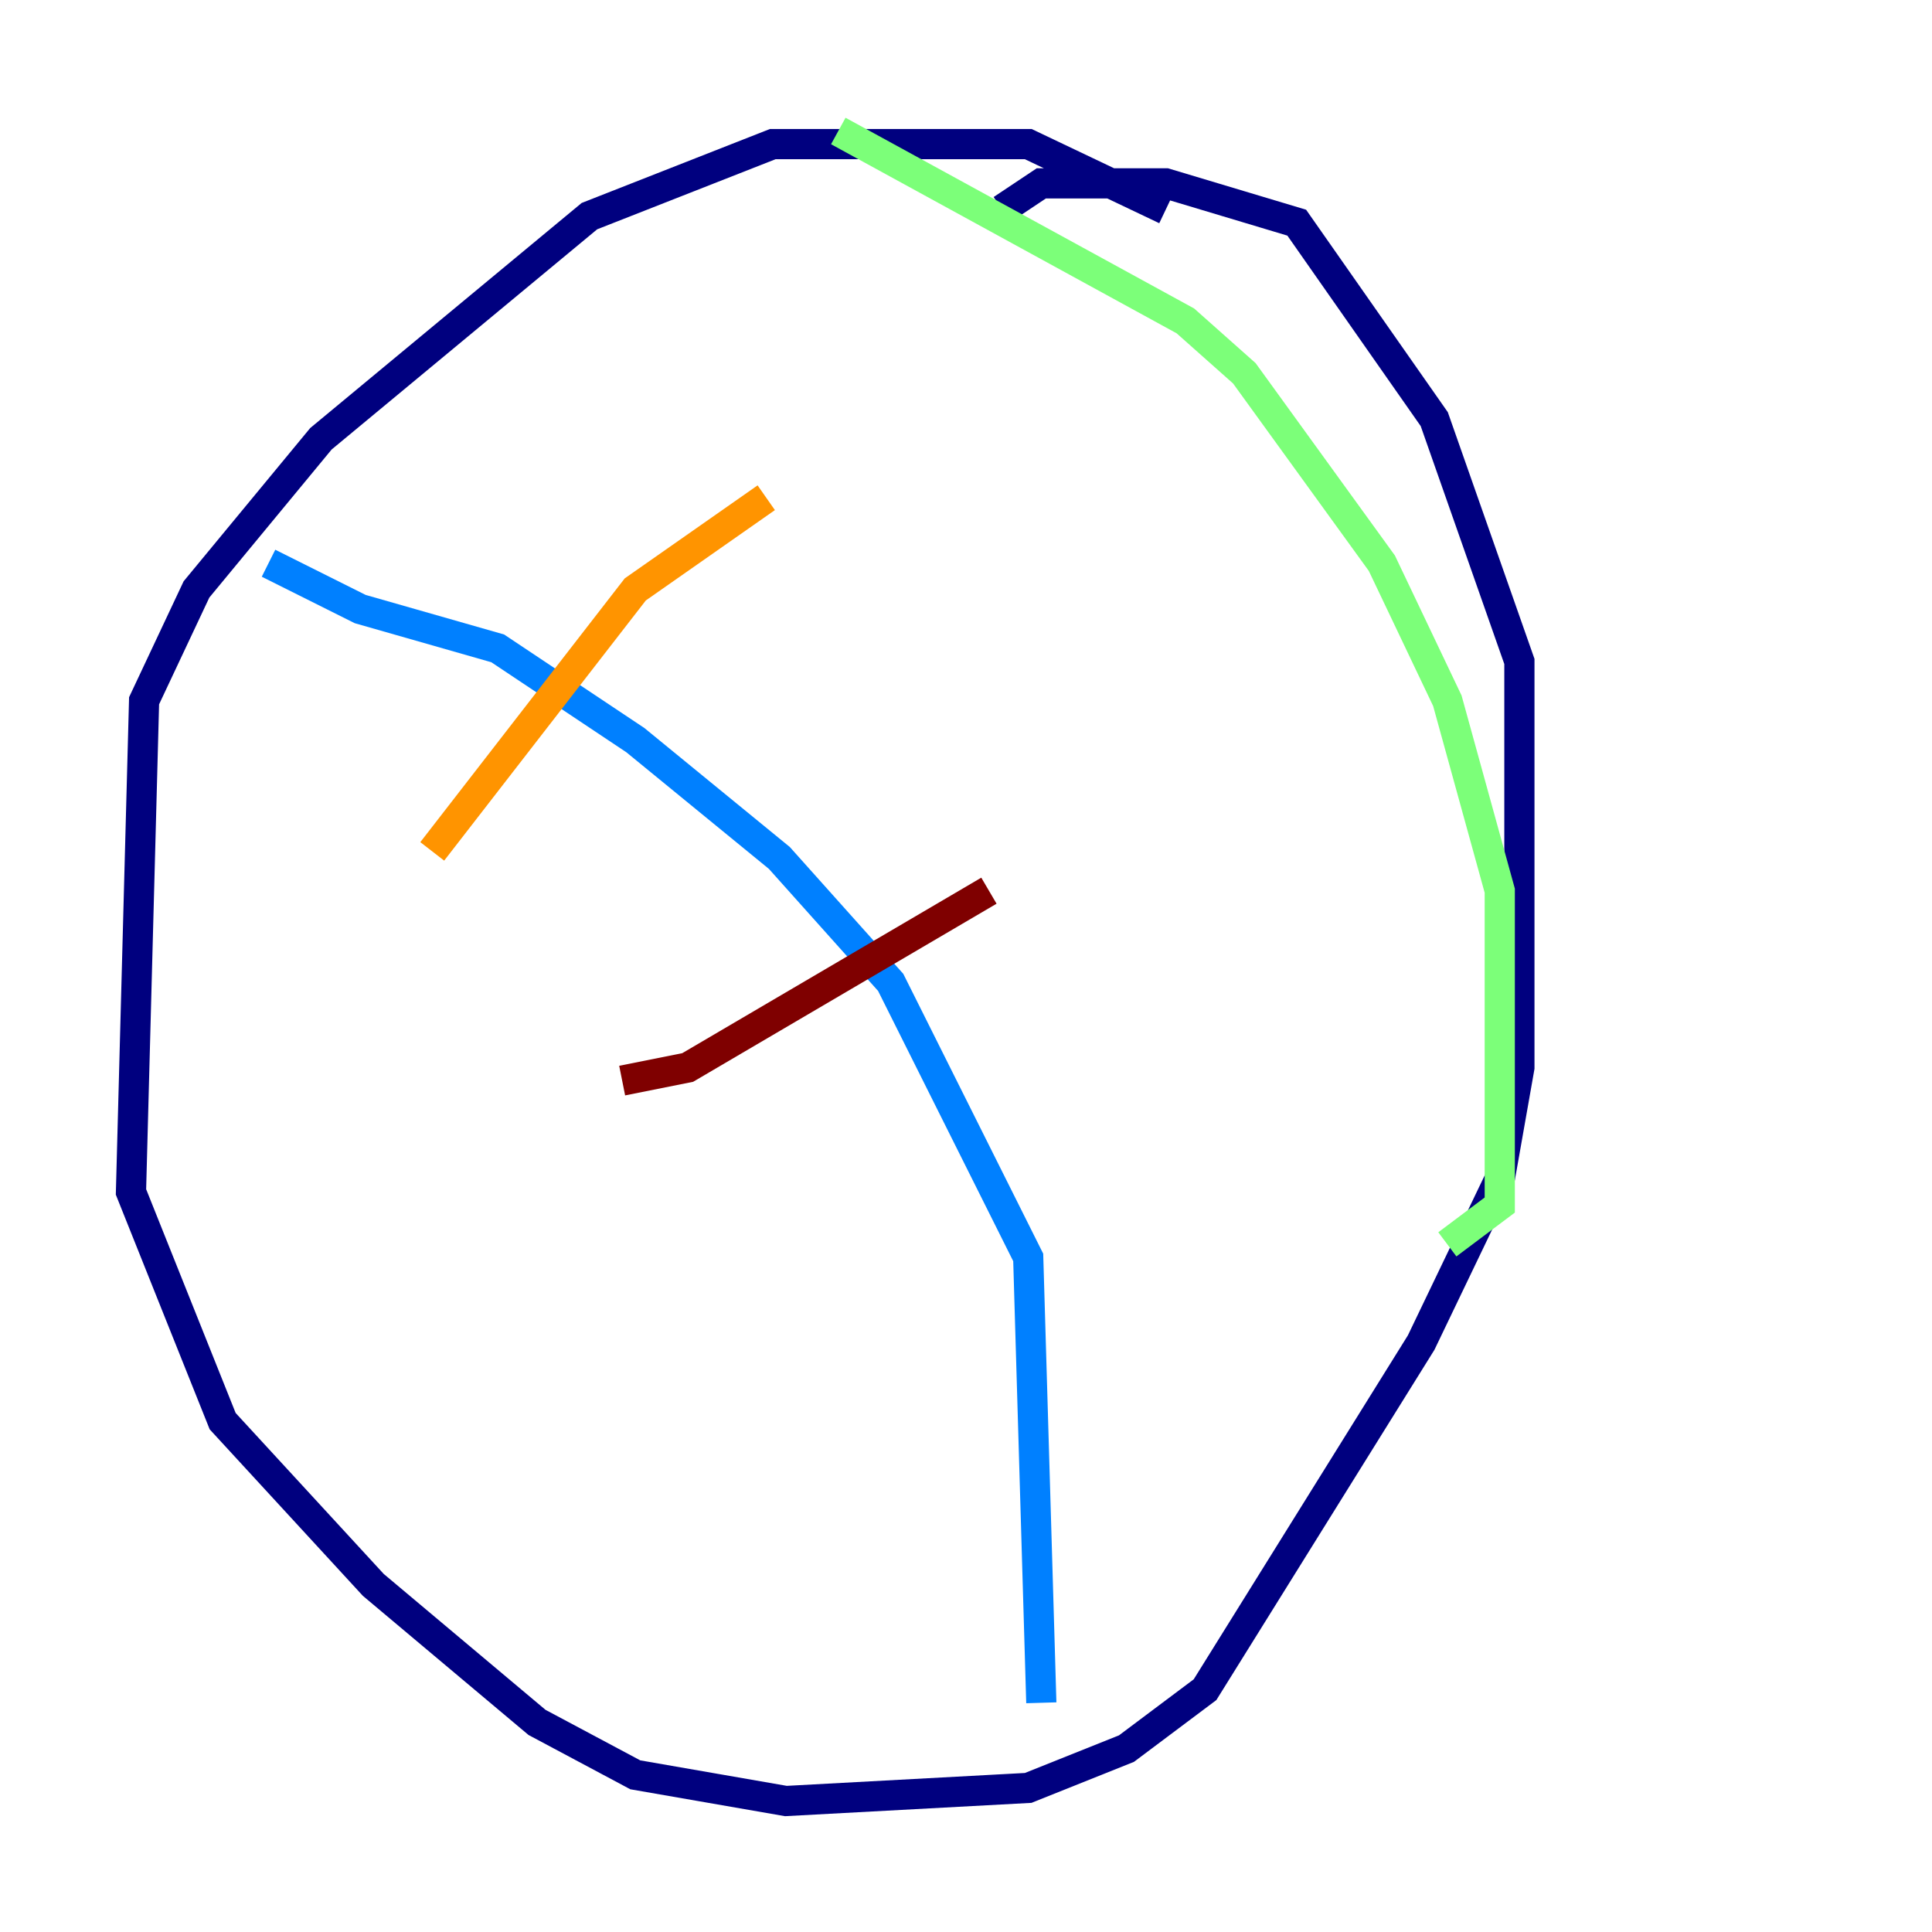 <?xml version="1.0" encoding="utf-8" ?>
<svg baseProfile="tiny" height="128" version="1.2" viewBox="0,0,128,128" width="128" xmlns="http://www.w3.org/2000/svg" xmlns:ev="http://www.w3.org/2001/xml-events" xmlns:xlink="http://www.w3.org/1999/xlink"><defs /><polyline fill="none" points="77.234,13.885 68.122,9.546 51.2,9.546 39.051,14.319 21.261,29.071 13.017,39.051 9.546,46.427 8.678,78.969 14.752,94.156 24.732,105.003 35.58,114.115 42.088,117.586 52.068,119.322 68.122,118.454 74.63,115.851 79.837,111.946 94.156,88.949 99.363,78.102 100.664,70.725 100.664,43.824 95.024,27.77 85.912,14.752 77.234,12.149 68.99,12.149 66.386,13.885" stroke="#00007f" stroke-width="2" /><polyline fill="none" points="17.79,37.315 23.864,40.352 32.976,42.956 42.088,49.031 51.634,56.841 59.01,65.085 68.122,83.308 68.99,112.814" stroke="#0080ff" stroke-width="2" /><polyline fill="none" points="55.539,8.678 78.536,21.261 82.441,24.732 91.552,37.315 95.891,46.427 99.363,59.01 99.363,79.837 95.891,82.441" stroke="#7cff79" stroke-width="2" /><polyline fill="none" points="28.637,56.407 42.088,39.051 50.766,32.976" stroke="#ff9400" stroke-width="2" /><polyline fill="none" points="41.22,71.593 45.559,70.725 65.519,59.01" stroke="#7f0000" stroke-width="2" /></svg>